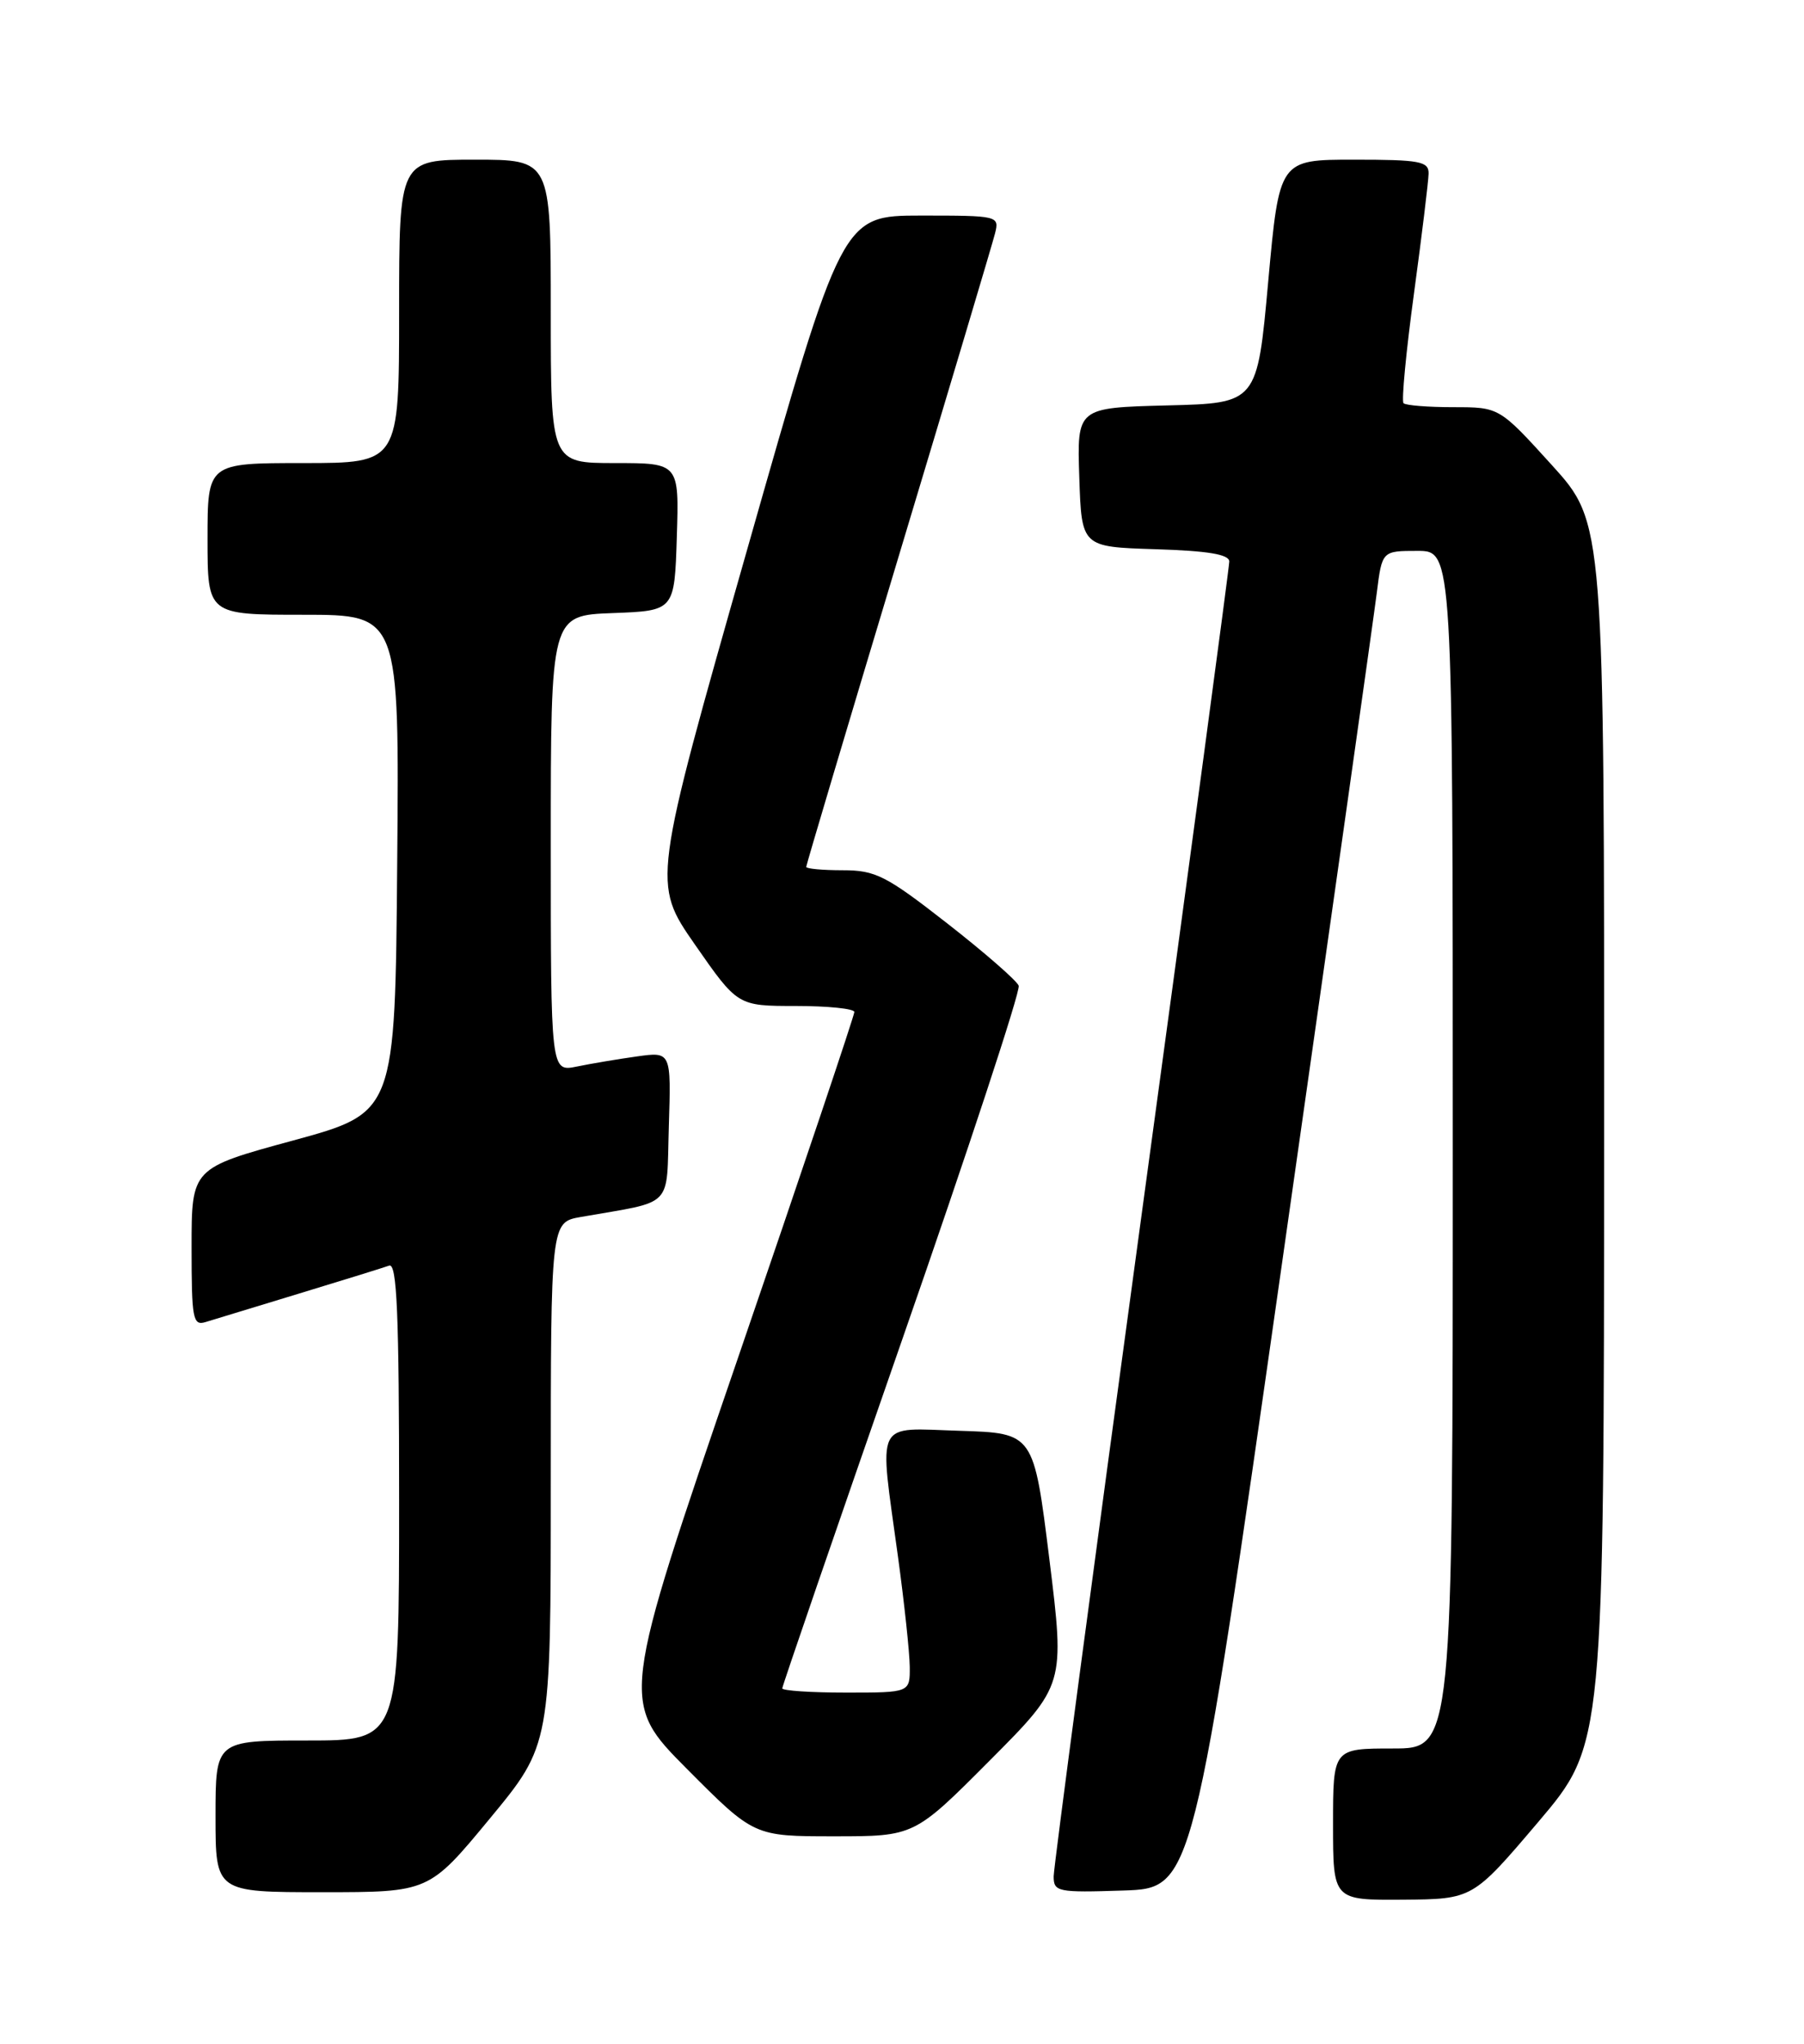 <?xml version="1.0" encoding="UTF-8" standalone="no"?>
<!DOCTYPE svg PUBLIC "-//W3C//DTD SVG 1.1//EN" "http://www.w3.org/Graphics/SVG/1.1/DTD/svg11.dtd" >
<svg xmlns="http://www.w3.org/2000/svg" xmlns:xlink="http://www.w3.org/1999/xlink" version="1.1" viewBox="0 0 226 256">
 <g >
 <path fill="currentColor"
d=" M 192.72 228.19 C 200.94 218.50 200.94 218.50 200.96 142.00 C 200.98 65.50 200.98 65.50 194.41 58.25 C 187.83 51.00 187.83 51.00 182.08 51.00 C 178.92 51.00 176.11 50.78 175.83 50.50 C 175.56 50.23 176.15 44.04 177.14 36.75 C 178.13 29.46 178.95 22.71 178.97 21.75 C 179.00 20.21 177.90 20.00 169.63 20.00 C 160.27 20.00 160.27 20.00 158.88 35.25 C 157.50 50.50 157.50 50.50 146.21 50.78 C 134.92 51.07 134.92 51.07 135.21 59.78 C 135.50 68.50 135.50 68.50 144.75 68.79 C 151.33 68.99 154.00 69.44 154.00 70.33 C 154.00 71.01 149.05 107.89 143.00 152.27 C 136.95 196.66 132.00 233.90 132.00 235.02 C 132.00 236.96 132.50 237.06 140.73 236.79 C 149.46 236.50 149.46 236.50 160.64 158.00 C 166.79 114.83 172.12 77.14 172.48 74.25 C 173.14 69.00 173.14 69.00 177.57 69.00 C 182.00 69.00 182.00 69.00 182.00 144.00 C 182.00 219.00 182.00 219.00 174.50 219.00 C 167.00 219.00 167.00 219.00 167.00 228.50 C 167.00 238.00 167.00 238.00 175.75 237.94 C 184.50 237.87 184.50 237.87 192.72 228.19 Z  M 61.37 227.77 C 69.00 218.54 69.00 218.54 69.00 185.81 C 69.00 153.09 69.00 153.09 72.75 152.43 C 84.59 150.35 83.47 151.51 83.79 141.07 C 84.08 131.72 84.08 131.72 79.79 132.32 C 77.43 132.65 74.04 133.22 72.25 133.59 C 69.00 134.25 69.00 134.25 69.00 105.67 C 69.00 77.08 69.00 77.08 76.75 76.79 C 84.50 76.50 84.50 76.50 84.79 67.25 C 85.08 58.00 85.08 58.00 77.04 58.00 C 69.00 58.00 69.00 58.00 69.00 39.00 C 69.00 20.00 69.00 20.00 59.50 20.00 C 50.00 20.00 50.00 20.00 50.00 39.00 C 50.00 58.00 50.00 58.00 38.00 58.00 C 26.00 58.00 26.00 58.00 26.00 67.50 C 26.00 77.00 26.00 77.00 38.01 77.00 C 50.03 77.00 50.03 77.00 49.76 108.18 C 49.50 139.36 49.50 139.36 36.75 142.84 C 24.00 146.31 24.00 146.31 24.00 156.22 C 24.00 165.20 24.16 166.08 25.75 165.59 C 26.71 165.29 32.00 163.68 37.50 162.01 C 43.00 160.34 48.06 158.77 48.75 158.52 C 49.73 158.16 50.00 164.48 50.00 188.03 C 50.00 218.00 50.00 218.00 38.50 218.00 C 27.00 218.00 27.00 218.00 27.00 227.50 C 27.00 237.00 27.00 237.00 40.37 237.00 C 53.74 237.00 53.74 237.00 61.37 227.77 Z  M 123.98 220.52 C 133.41 211.05 133.41 211.05 131.46 195.27 C 129.50 179.50 129.50 179.50 120.25 179.21 C 109.44 178.88 110.11 177.52 112.50 195.00 C 113.29 200.78 113.95 206.96 113.97 208.75 C 114.00 212.00 114.00 212.00 106.00 212.00 C 101.60 212.00 98.00 211.76 98.00 211.47 C 98.00 211.18 104.76 191.52 113.03 167.77 C 121.30 144.03 127.87 124.09 127.62 123.46 C 127.38 122.83 123.35 119.31 118.66 115.65 C 110.99 109.66 109.68 109.00 105.57 109.00 C 103.06 109.00 101.00 108.81 101.00 108.58 C 101.00 108.35 106.19 90.92 112.54 69.83 C 118.89 48.75 124.34 30.49 124.65 29.25 C 125.21 27.03 125.08 27.00 115.36 27.00 C 105.50 27.01 105.50 27.01 93.61 68.81 C 81.71 110.61 81.71 110.61 87.06 118.31 C 92.41 126.00 92.41 126.00 99.70 126.00 C 103.72 126.00 107.01 126.34 107.03 126.75 C 107.04 127.16 100.45 146.77 92.37 170.32 C 77.69 213.14 77.69 213.14 86.07 221.57 C 94.46 230.00 94.46 230.00 104.50 230.00 C 114.54 230.00 114.54 230.00 123.98 220.52 Z "/>
</g>
</svg>